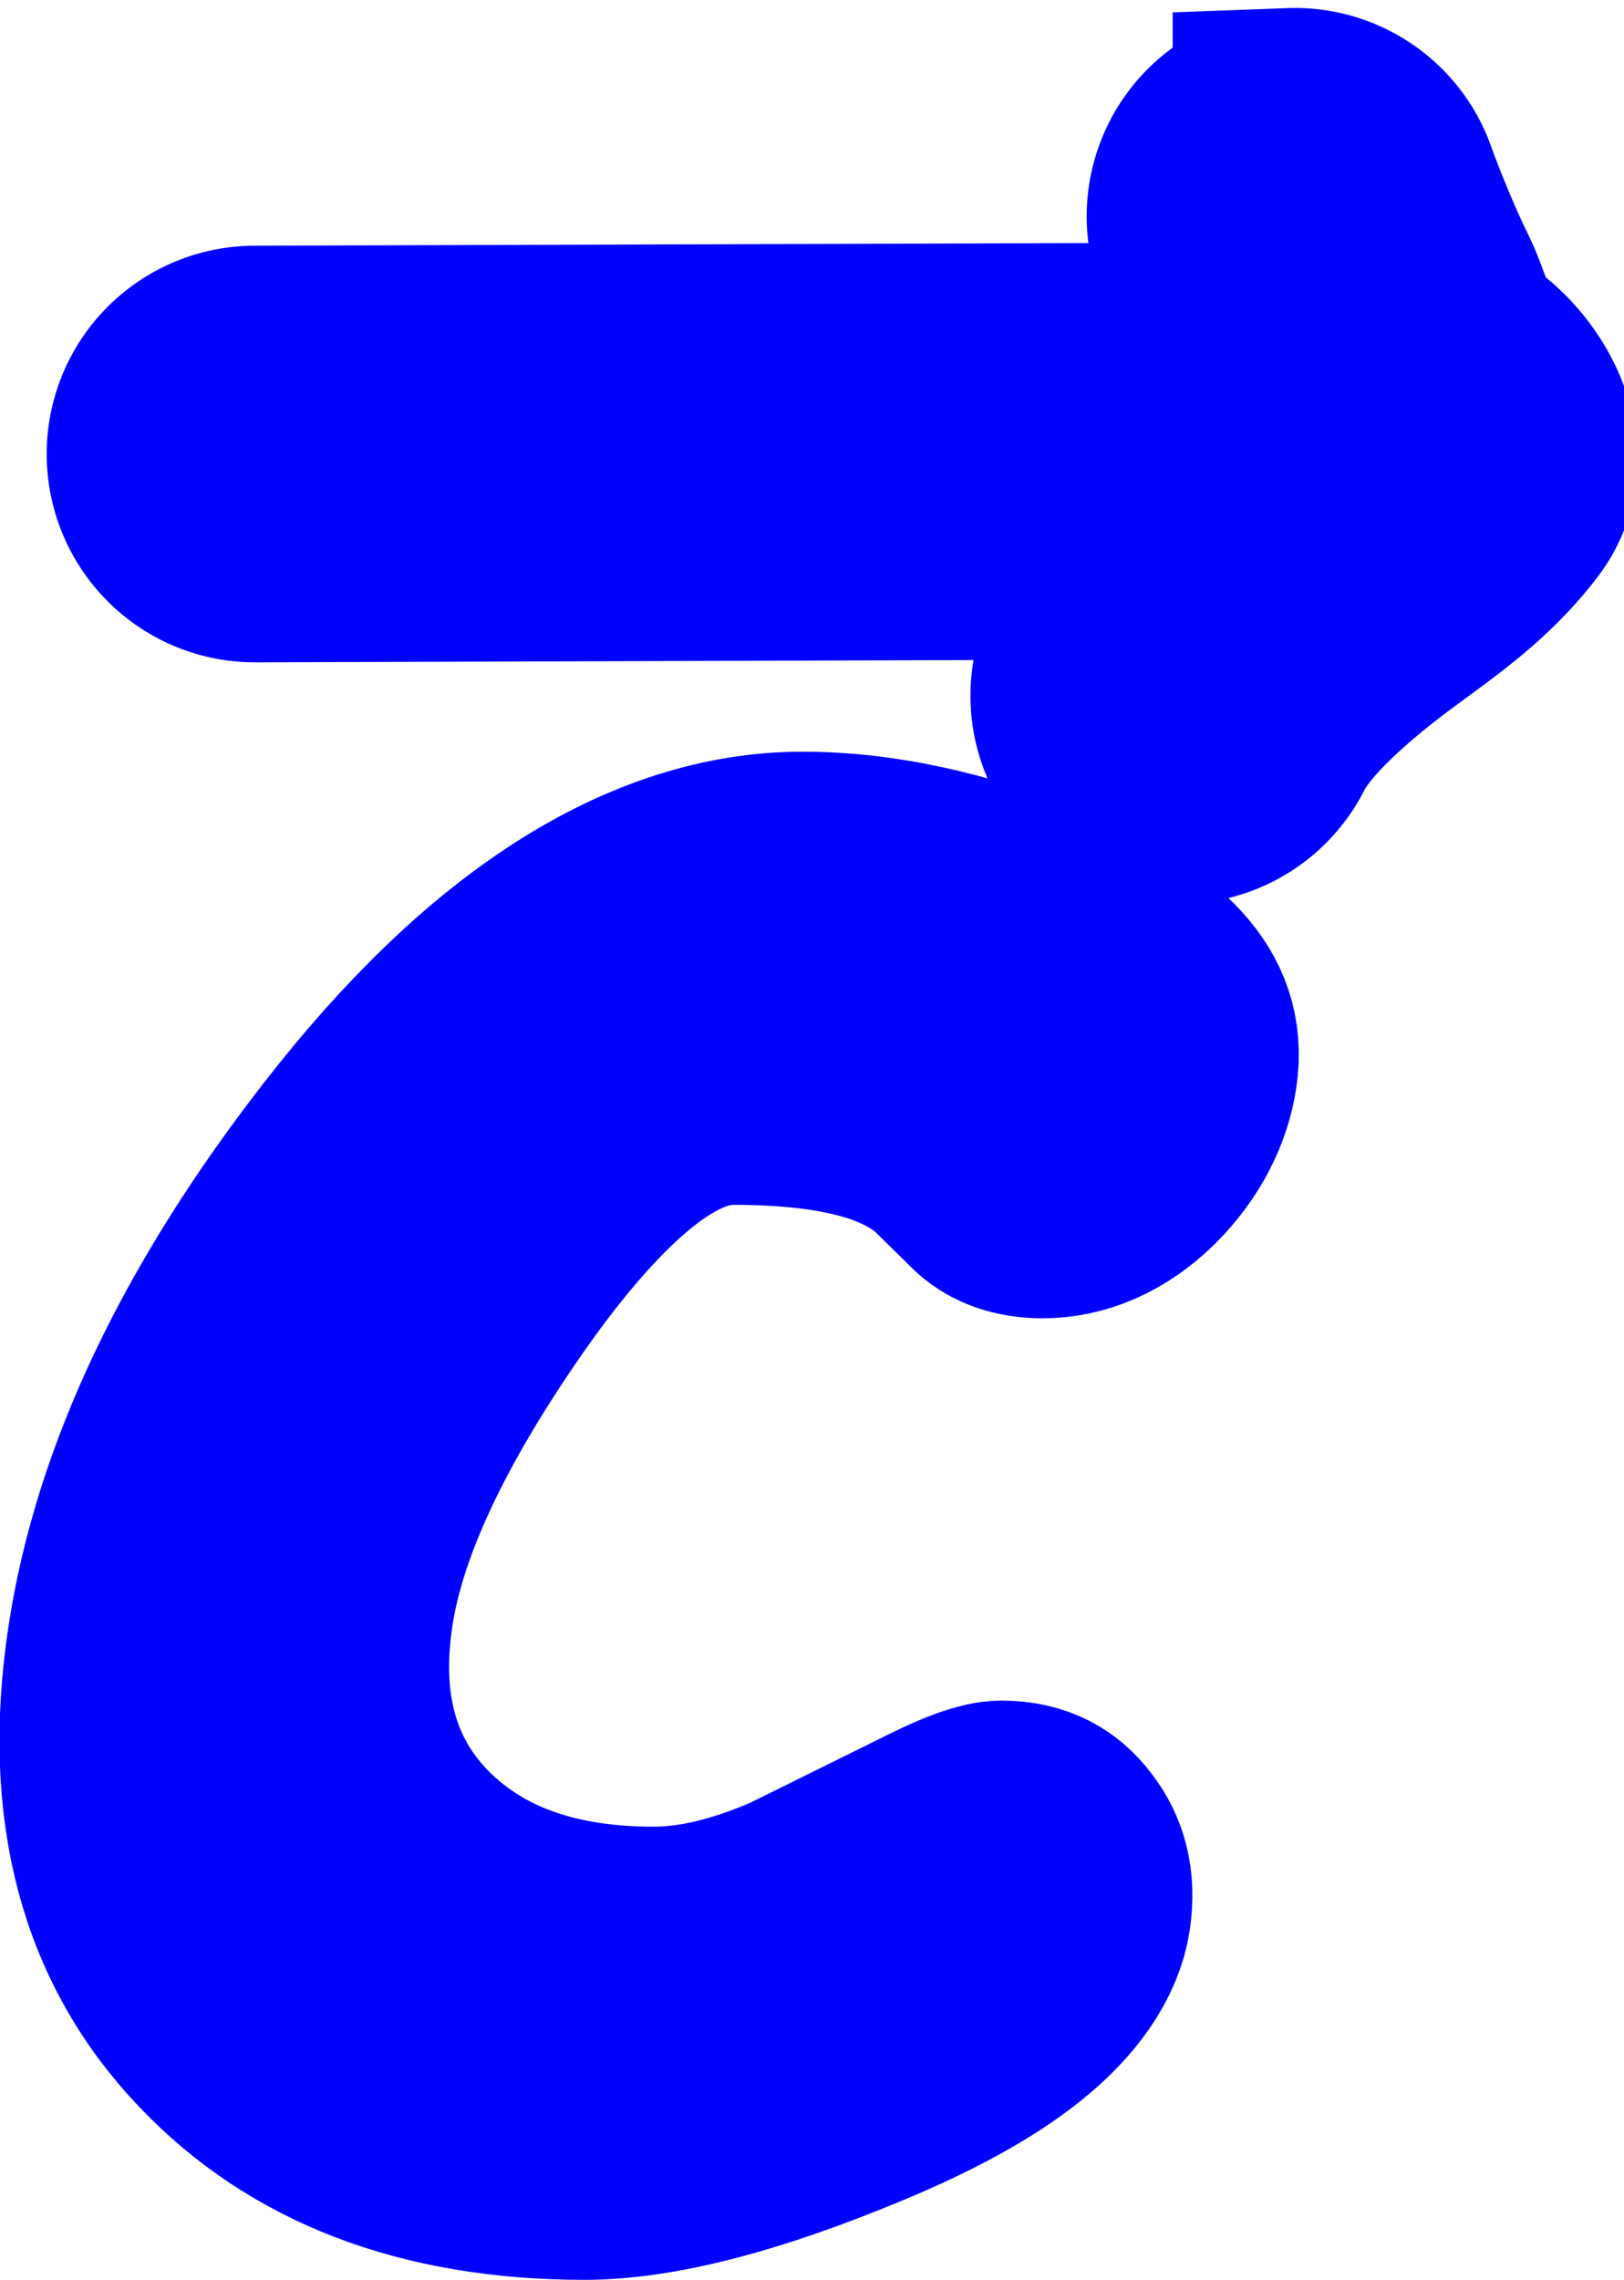 <?xml version="1.0" encoding="UTF-8" standalone="no"?>
<svg
   xmlns:dc="http://purl.org/dc/elements/1.1/"
   xmlns:cc="http://creativecommons.org/ns#"
   xmlns:rdf="http://www.w3.org/1999/02/22-rdf-syntax-ns#"
   xmlns:svg="http://www.w3.org/2000/svg"
   xmlns="http://www.w3.org/2000/svg"
   xmlns:sodipodi="http://sodipodi.sourceforge.net/DTD/sodipodi-0.dtd"
   xmlns:inkscape="http://www.inkscape.org/namespaces/inkscape"
   width="36.166mm"
   height="50.759mm"
   viewBox="0 0 36.166 50.759"
   version="1.1"
   id="svg1447"
   inkscape:version="1.0.2 (e86c8708, 2021-01-15)"
   sodipodi:docname="logo.svg">
  <defs
     id="defs1441" />
  <sodipodi:namedview
     id="base"
     pagecolor="#ffffff"
     bordercolor="#666666"
     borderopacity="1.0"
     inkscape:pageopacity="0.0"
     inkscape:pageshadow="2"
     inkscape:zoom="2.3470943"
     inkscape:cx="83.584211"
     inkscape:cy="64.463894"
     inkscape:document-units="mm"
     inkscape:current-layer="layer1"
     inkscape:document-rotation="0"
     showgrid="false"
     fit-margin-top="0"
     fit-margin-left="0"
     fit-margin-right="0"
     fit-margin-bottom="0"
     inkscape:window-width="1252"
     inkscape:window-height="847"
     inkscape:window-x="0"
     inkscape:window-y="25"
     inkscape:window-maximized="0" />
  <g
     inkscape:label="Layer 1"
     inkscape:groupmode="layer"
     id="layer1"
     transform="translate(-94.554,-13.174)">
    <g
       id="g1391"
       style="fill:#00ff00;fill-opacity:1;stroke:#0000ff;stroke-width:5.292;stroke-miterlimit:4;stroke-dasharray:none;stroke-opacity:1;paint-order:markers stroke fill"
       transform="translate(-37.63,-98.593)">
      <path
         id="path1327"
         style="color:#000000;font-style:normal;font-variant:normal;font-weight:normal;font-stretch:normal;font-size:medium;line-height:normal;font-family:sans-serif;font-variant-ligatures:normal;font-variant-position:normal;font-variant-caps:normal;font-variant-numeric:normal;font-variant-alternates:normal;font-variant-east-asian:normal;font-feature-settings:normal;font-variation-settings:normal;text-indent:0;text-align:start;text-decoration:none;text-decoration-line:none;text-decoration-style:solid;text-decoration-color:#000000;letter-spacing:normal;word-spacing:normal;text-transform:none;writing-mode:lr-tb;direction:ltr;text-orientation:mixed;dominant-baseline:auto;baseline-shift:baseline;text-anchor:start;white-space:normal;shape-padding:0;shape-margin:0;inline-size:0;clip-rule:nonzero;display:inline;overflow:visible;visibility:visible;opacity:1;isolation:auto;mix-blend-mode:normal;color-interpolation:sRGB;color-interpolation-filters:linearRGB;solid-color:#000000;solid-opacity:1;vector-effect:none;fill:#00ff00;fill-opacity:1;fill-rule:nonzero;stroke:#0000ff;stroke-width:20;stroke-linecap:round;stroke-linejoin:miter;stroke-miterlimit:4;stroke-dasharray:none;stroke-dashoffset:0;stroke-opacity:1;paint-order:markers stroke fill;color-rendering:auto;image-rendering:auto;shape-rendering:auto;text-rendering:auto;enable-background:accumulate;stop-color:#000000;stop-opacity:1"
         d="m 628.703,435.348 c -0.737,0.027 -1.482,0.166 -2.215,0.424 -3.907,1.375 -5.959,5.657 -4.584,9.564 0,0 1.595,4.553 3.986,9.559 0.025,0.051 0.051,0.105 0.076,0.156 l -84.41,0.266 a 7.5,7.5 0 0 0 -7.477,7.525 7.5,7.5 0 0 0 7.523,7.477 l 78.404,-0.248 c -2.823,2.635 -5.529,5.758 -7.504,9.707 -1.852,3.705 -0.351,8.21 3.354,10.062 1.041,0.521 2.189,0.791 3.354,0.791 2.841,3e-4 5.438,-1.604 6.709,-4.145 1.379,-2.757 4.736,-6.016 8.717,-9.133 3.98,-3.117 8.359,-5.695 11.854,-10.316 2.846,-3.766 0.417,-8.708 -2.693,-11.264 -3.11,-2.556 -2.86,-4.407 -4.371,-7.346 -1.983,-4.15 -3.373,-8.072 -3.373,-8.072 -1.117,-3.174 -4.155,-5.126 -7.35,-5.008 z"
         transform="matrix(0.265,0,0,0.265,-5.657,-0.771)" />
      <g
         aria-label="c"
         transform="skewX(-8.661)"
         id="text1325"
         style="font-style:normal;font-variant:normal;font-weight:normal;font-stretch:normal;font-size:52.256px;line-height:1.25;font-family:'Comic Sans MS';-inkscape-font-specification:'Comic Sans MS';fill:#00ff00;fill-opacity:1;stroke:#0000ff;stroke-width:5.292;stroke-miterlimit:4;stroke-dasharray:none;stroke-opacity:1;paint-order:markers stroke fill">
        <path
           d="m 169.959,159.88 q -5.231,0 -8.726,-3.164 -3.674,-3.317 -3.674,-8.752 0,-5.18 3.445,-10.691 3.827,-6.124 8.624,-6.124 2.501,0 5.588,1.174 3.904,1.505 3.904,3.674 0,0.97 -0.638,1.735 -0.638,0.74 -1.582,0.74 -0.74,0 -1.301,-0.434 -0.536,-0.459 -1.046,-0.893 -1.505,-1.199 -4.925,-1.199 -2.603,0 -5.154,4.644 -2.322,4.261 -2.322,7.374 0,3.368 2.296,5.307 2.143,1.812 5.511,1.812 1.531,0 3.266,-0.817 l 2.96,-1.582 q 0.765,-0.408 1.097,-0.408 0.944,0 1.633,0.765 0.689,0.74 0.689,1.71 0,1.863 -3.929,3.598 -3.445,1.531 -5.716,1.531 z"
           style="font-style:normal;font-variant:normal;font-weight:normal;font-stretch:normal;font-family:'Comic Sans MS';-inkscape-font-specification:'Comic Sans MS';fill:#00ff00;fill-opacity:1;stroke:#0000ff;stroke-width:5.292;stroke-miterlimit:4;stroke-dasharray:none;stroke-opacity:1;paint-order:markers stroke fill"
           id="path1367" />
      </g>
    </g>
  </g>
</svg>

